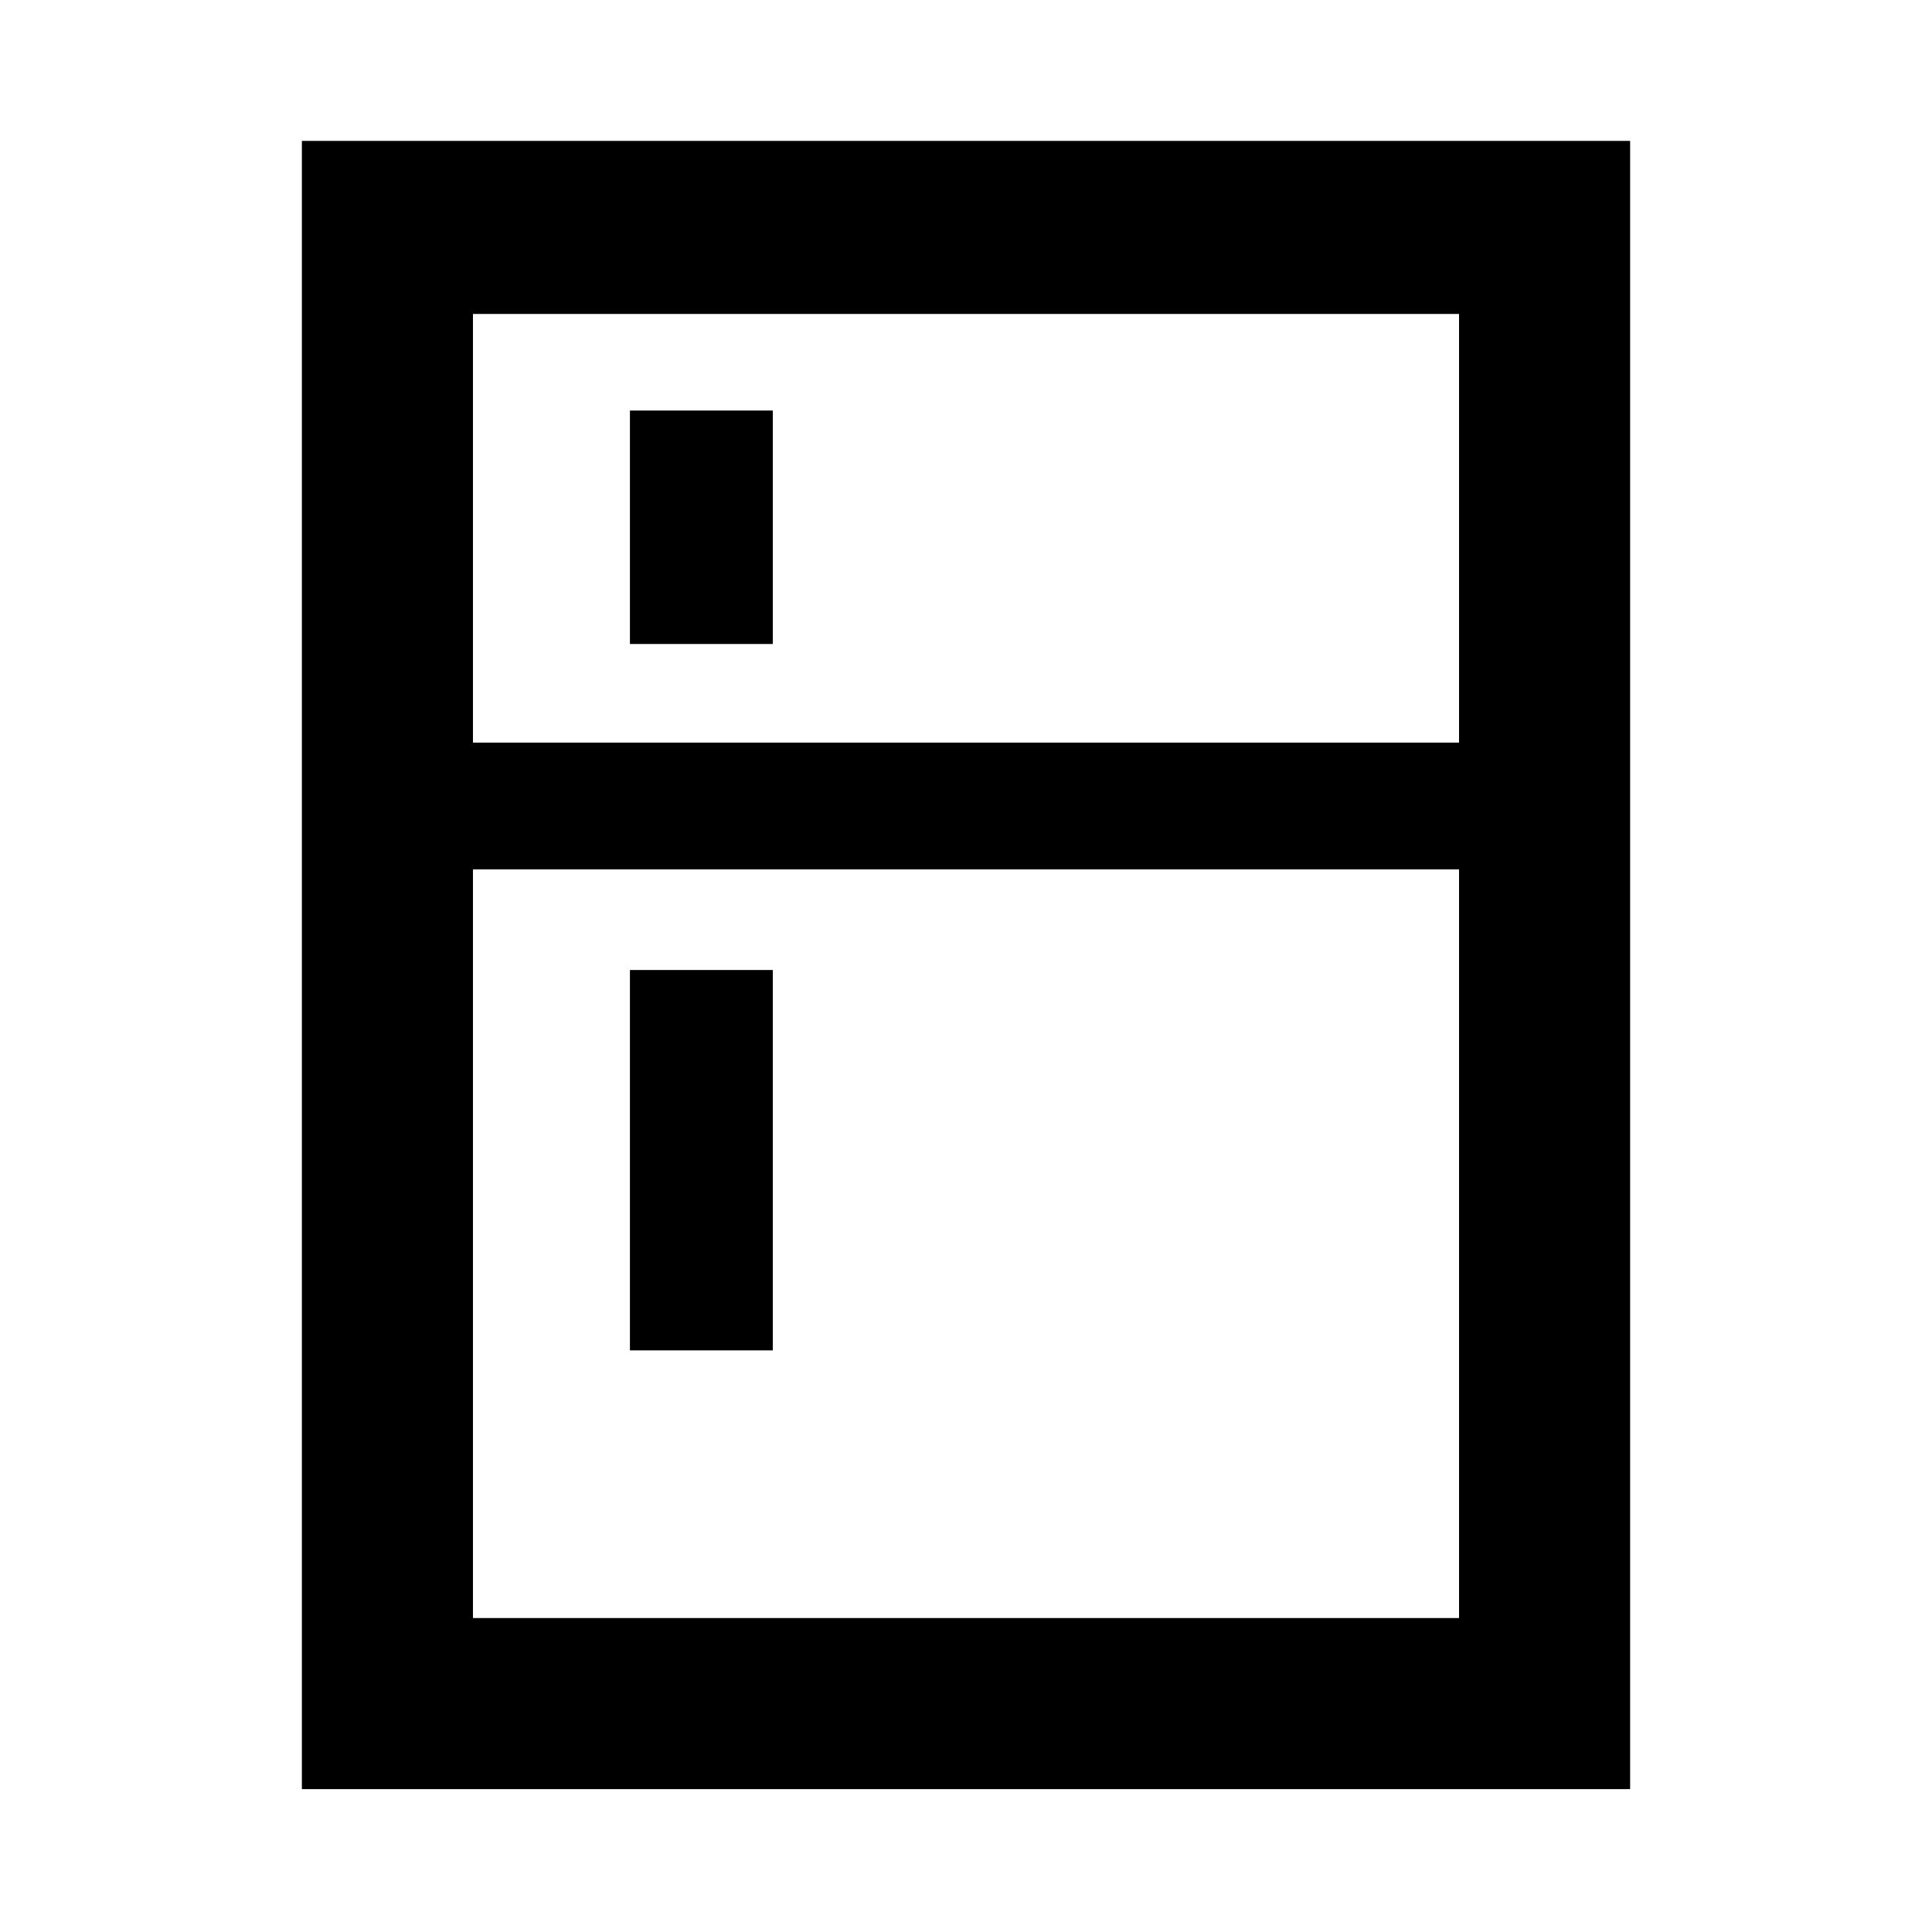 <svg xmlns="http://www.w3.org/2000/svg" height="40" width="40"><path d="M13.042 13.333V8.5H16V13.333ZM13.042 27.958V20.083H16V27.958ZM6.25 37.042V2.917H33.75V37.042ZM9.792 33.5H30.208V18H9.792ZM9.792 15.375H30.208V6.5H9.792Z"/></svg>